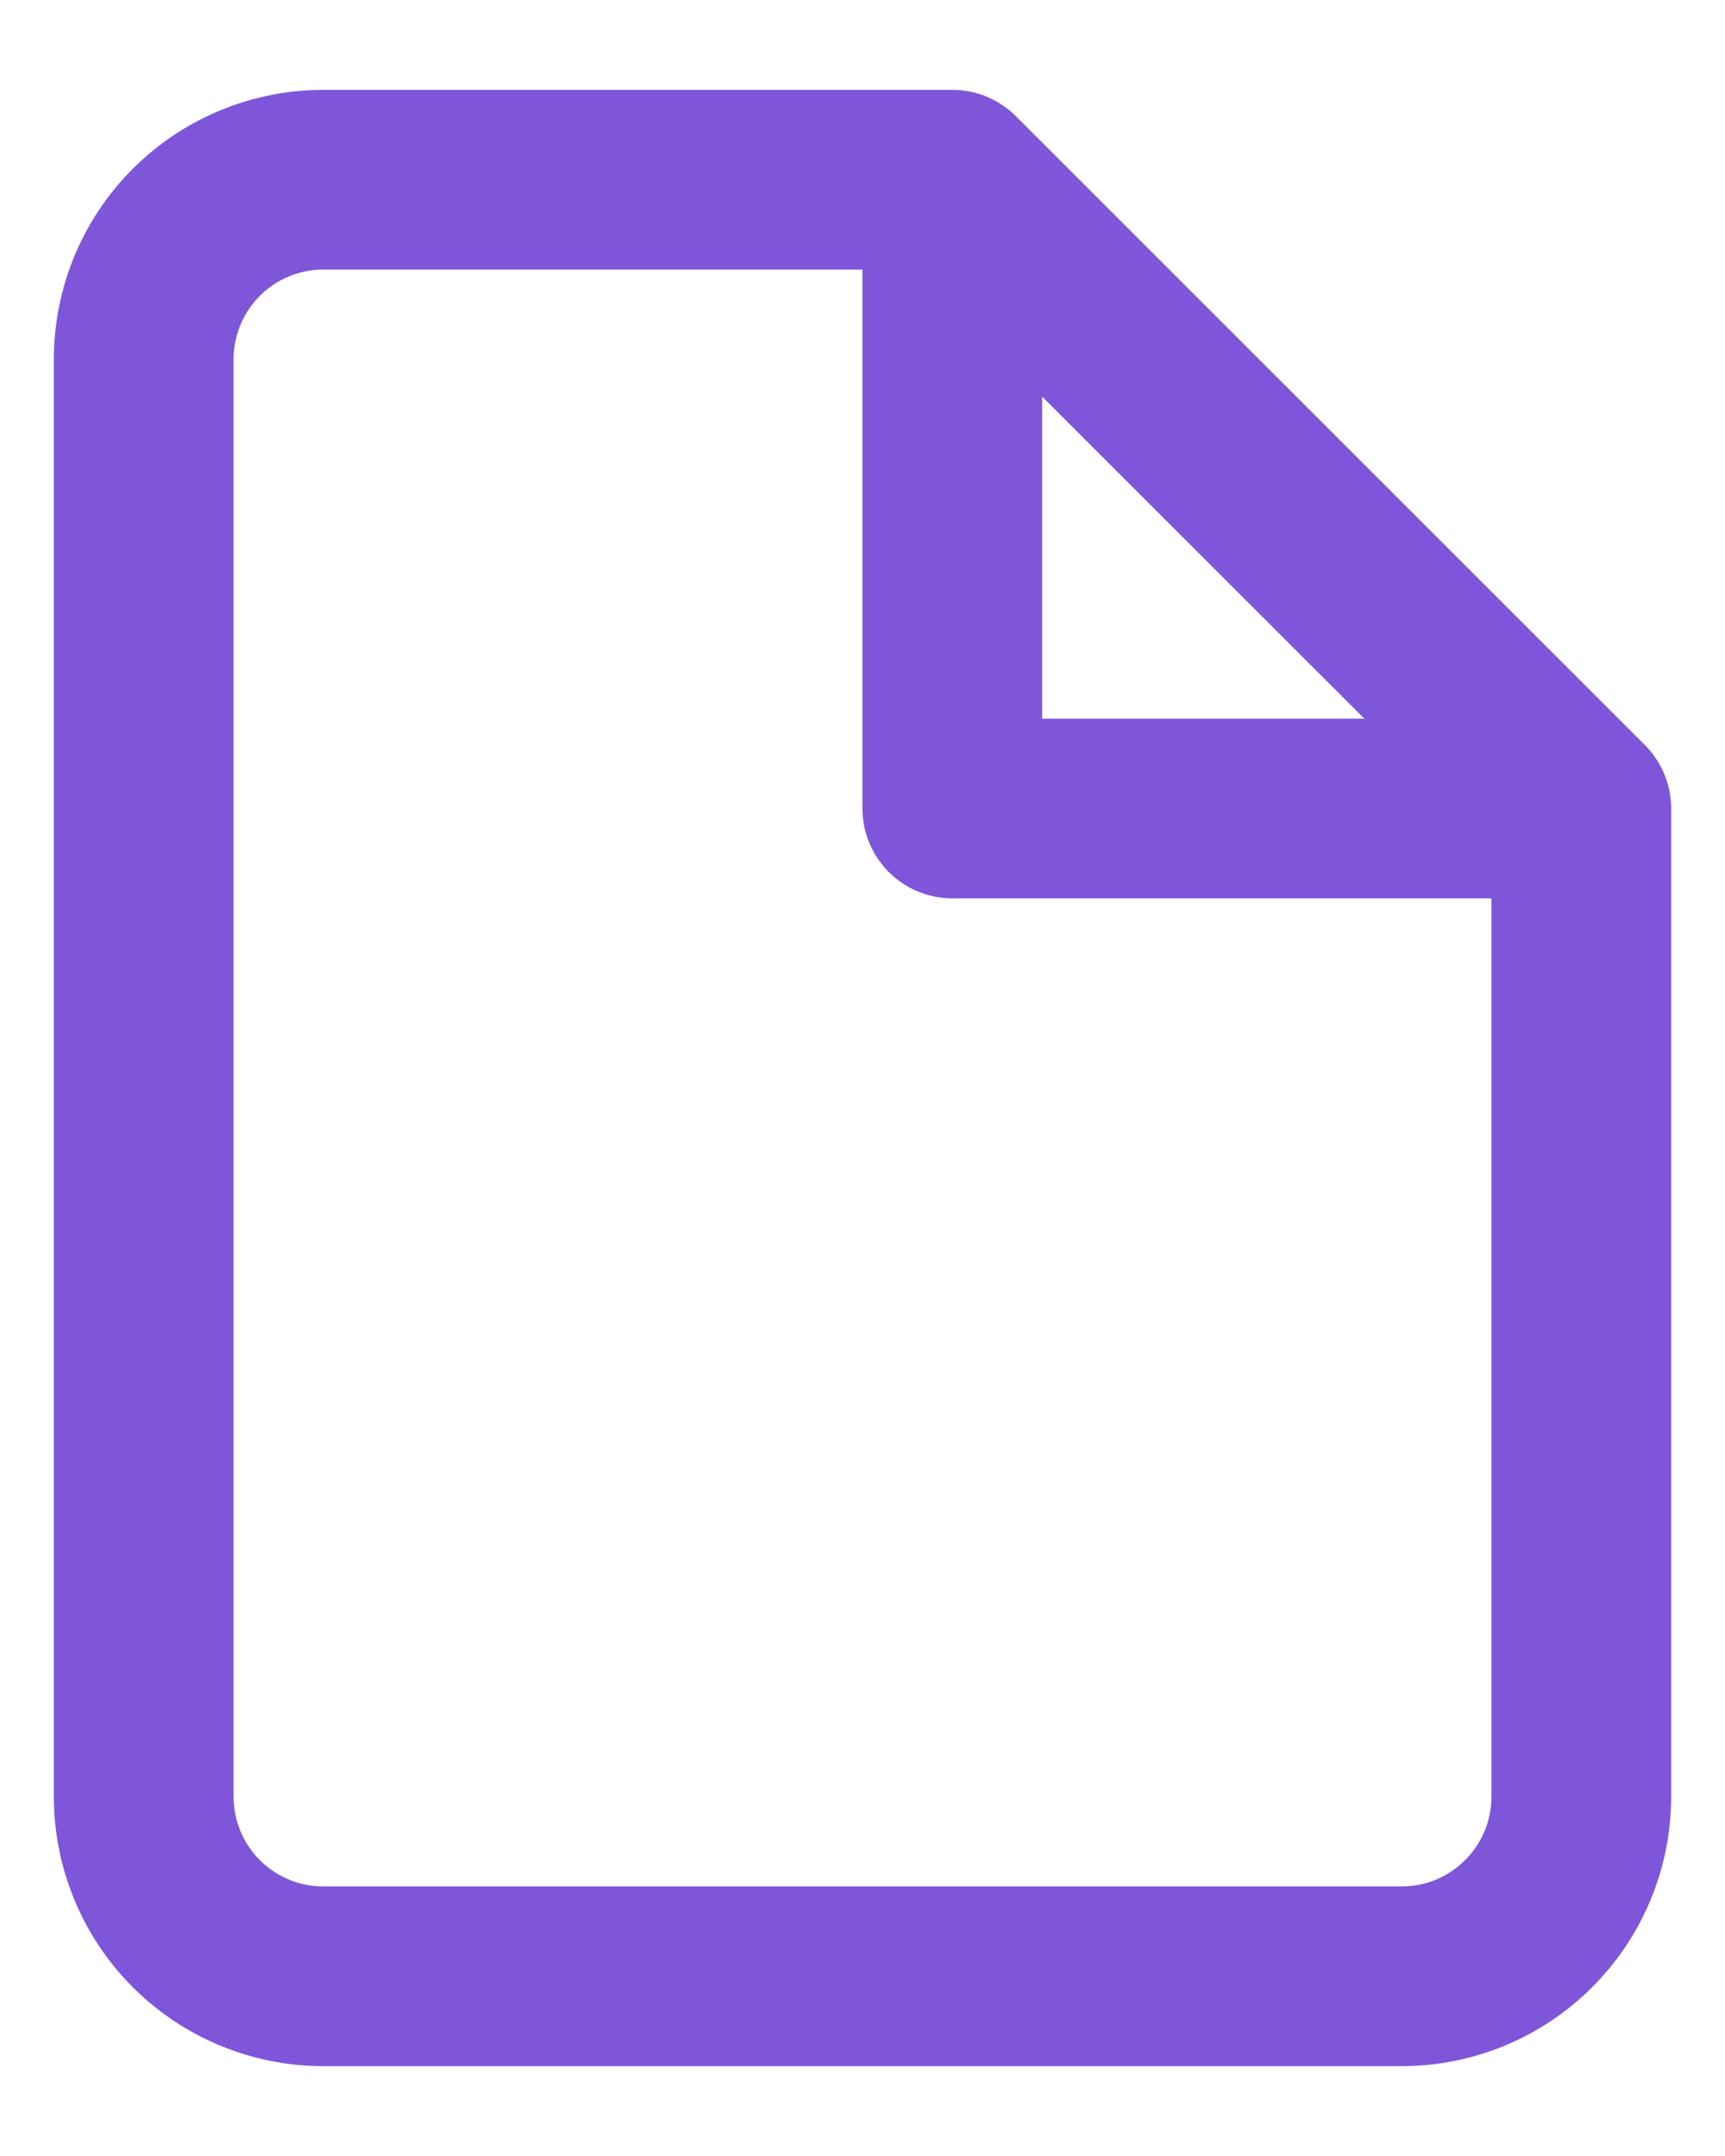 <svg width="16" height="20" viewBox="0 0 16 20" fill="none" xmlns="http://www.w3.org/2000/svg">
<path d="M8.833 1.667H3C2.558 1.667 2.134 1.842 1.821 2.155C1.509 2.467 1.333 2.891 1.333 3.333V16.667C1.333 17.109 1.509 17.533 1.821 17.845C2.134 18.158 2.558 18.333 3 18.333H13C13.442 18.333 13.866 18.158 14.178 17.845C14.491 17.533 14.667 17.109 14.667 16.667V7.5M8.833 1.667L14.667 7.5M8.833 1.667V7.5H14.667" stroke="#7F56D9" stroke-width="1.667" stroke-linecap="round" stroke-linejoin="round"/>
</svg>
